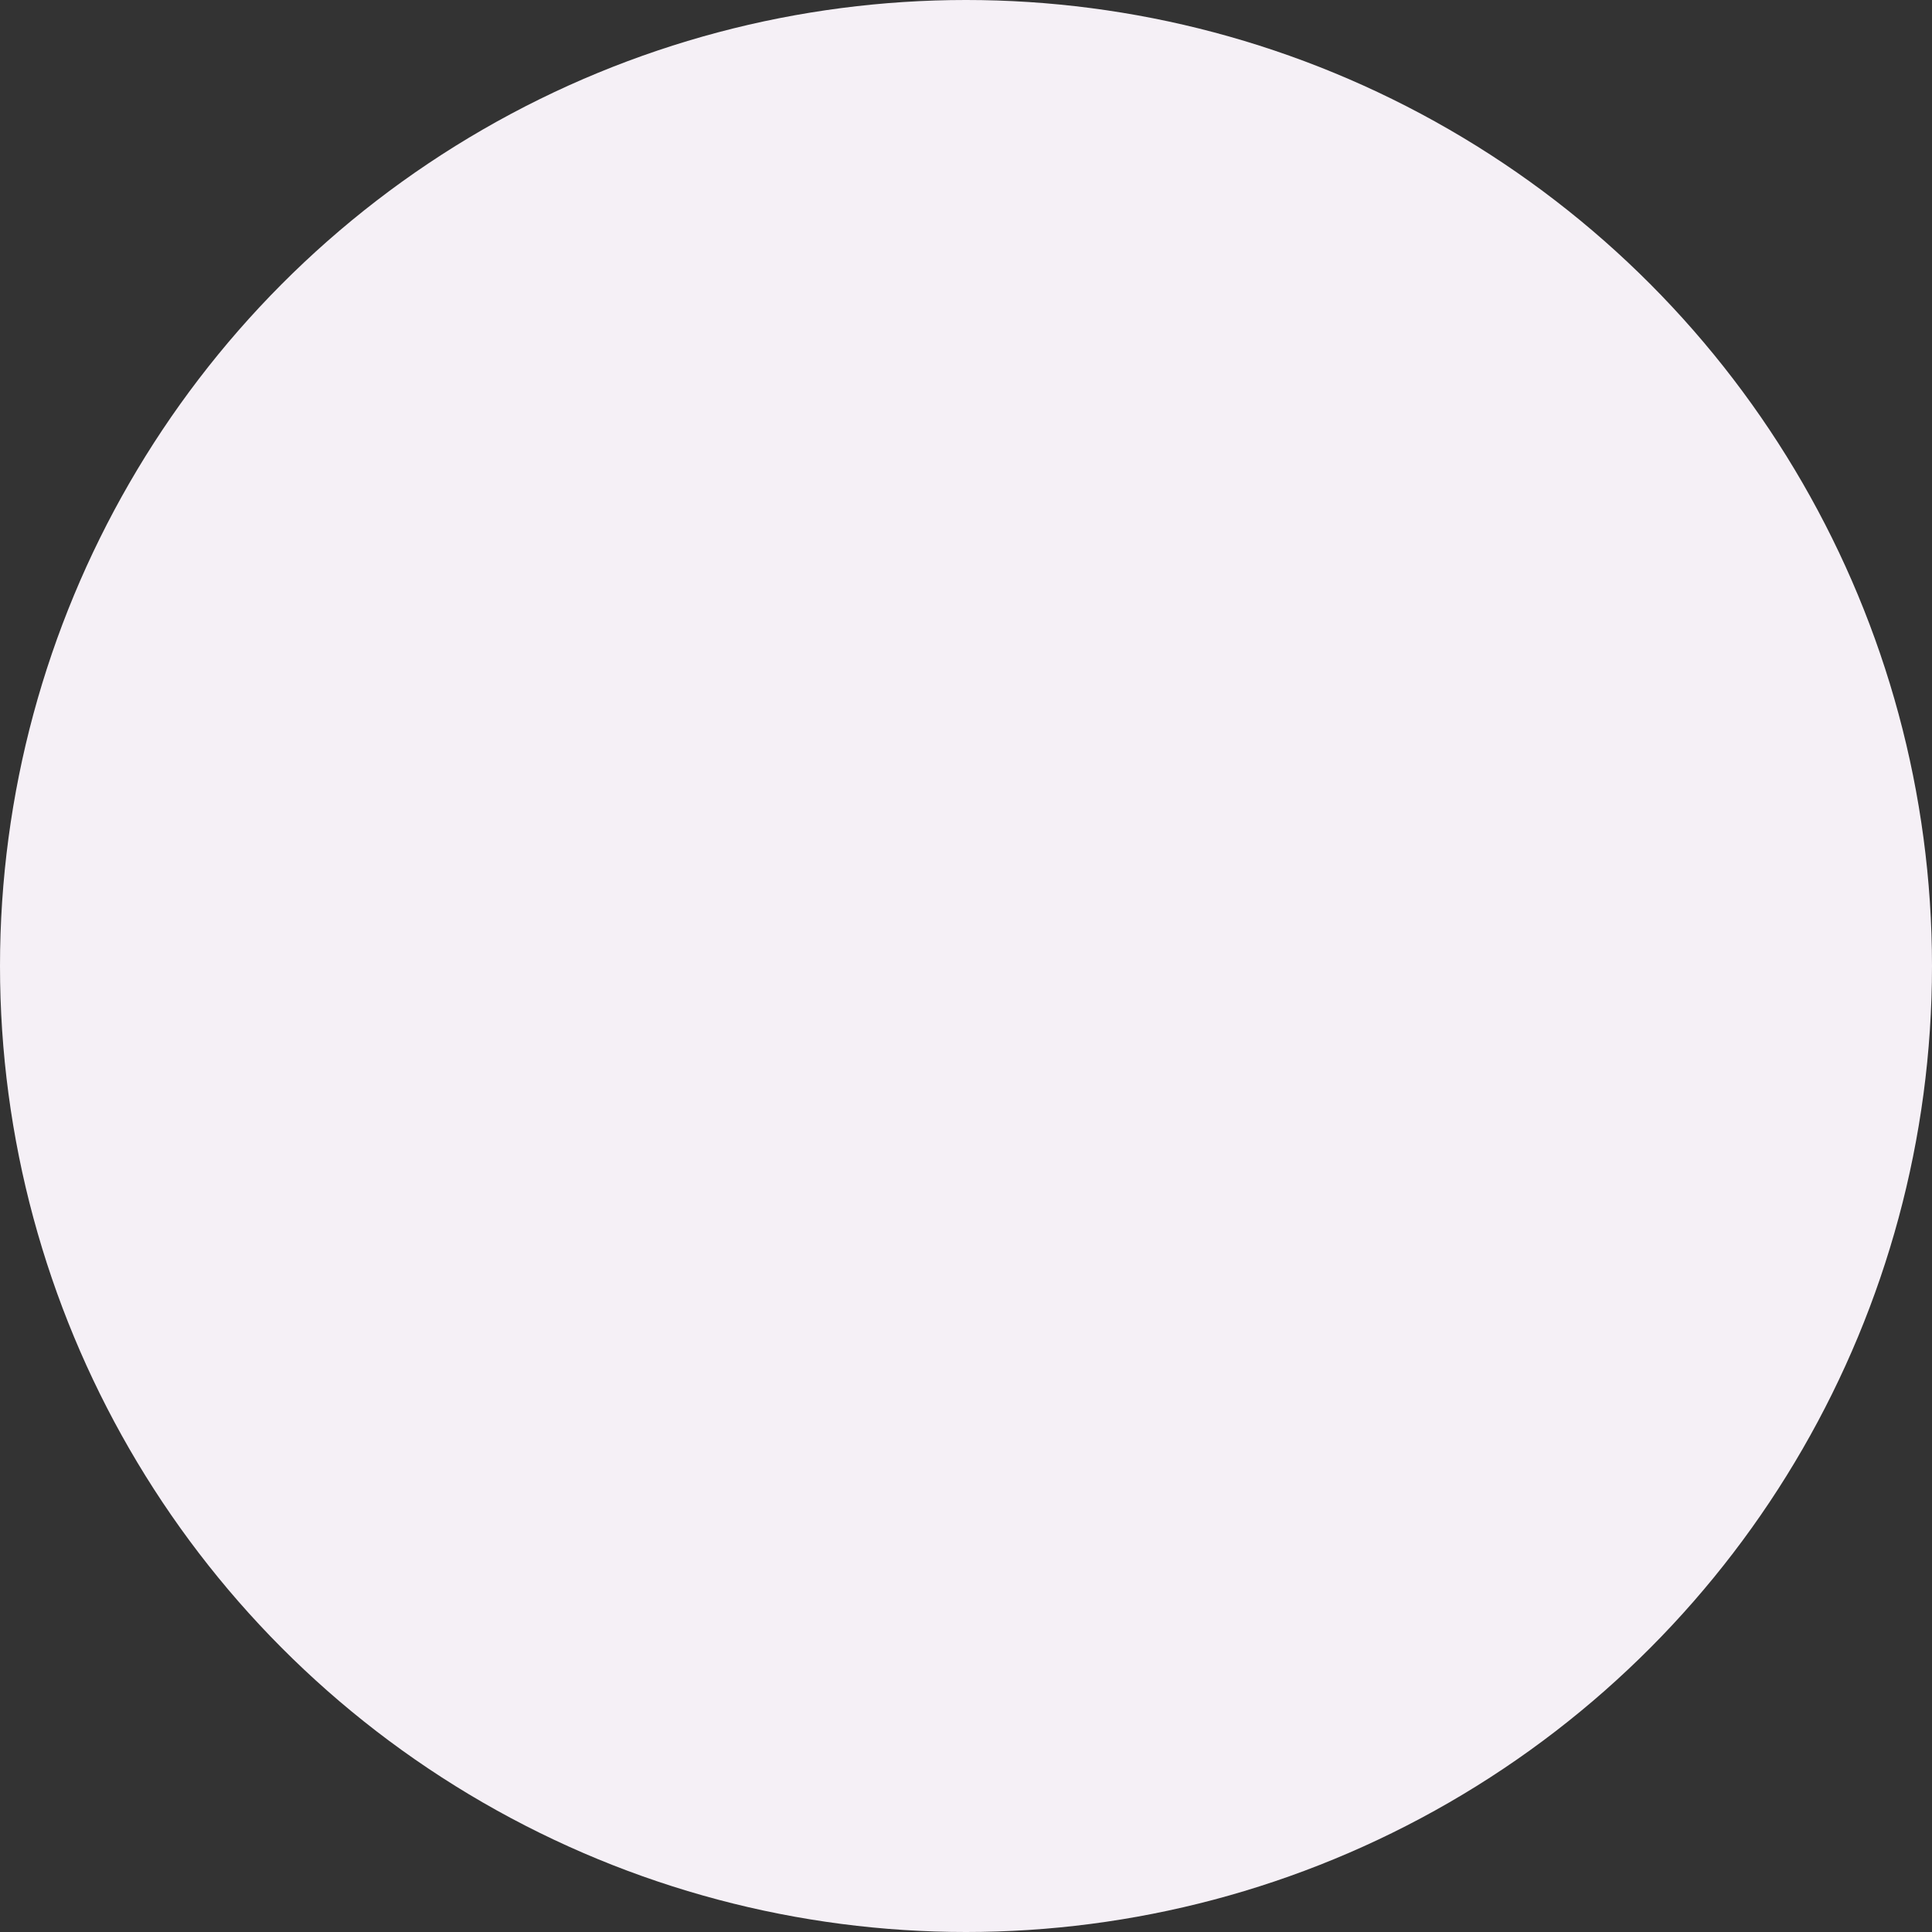 <svg width="120" height="120" viewBox="0 0 120 120" fill="none" xmlns="http://www.w3.org/2000/svg">
<rect x="0" y="0" width="120" height="120" fill="#333333" stroke="none"/>
<circle id="Ellipse 3" cx="60" cy="60" r="60" fill="#F5F0F6"/>
</svg>
